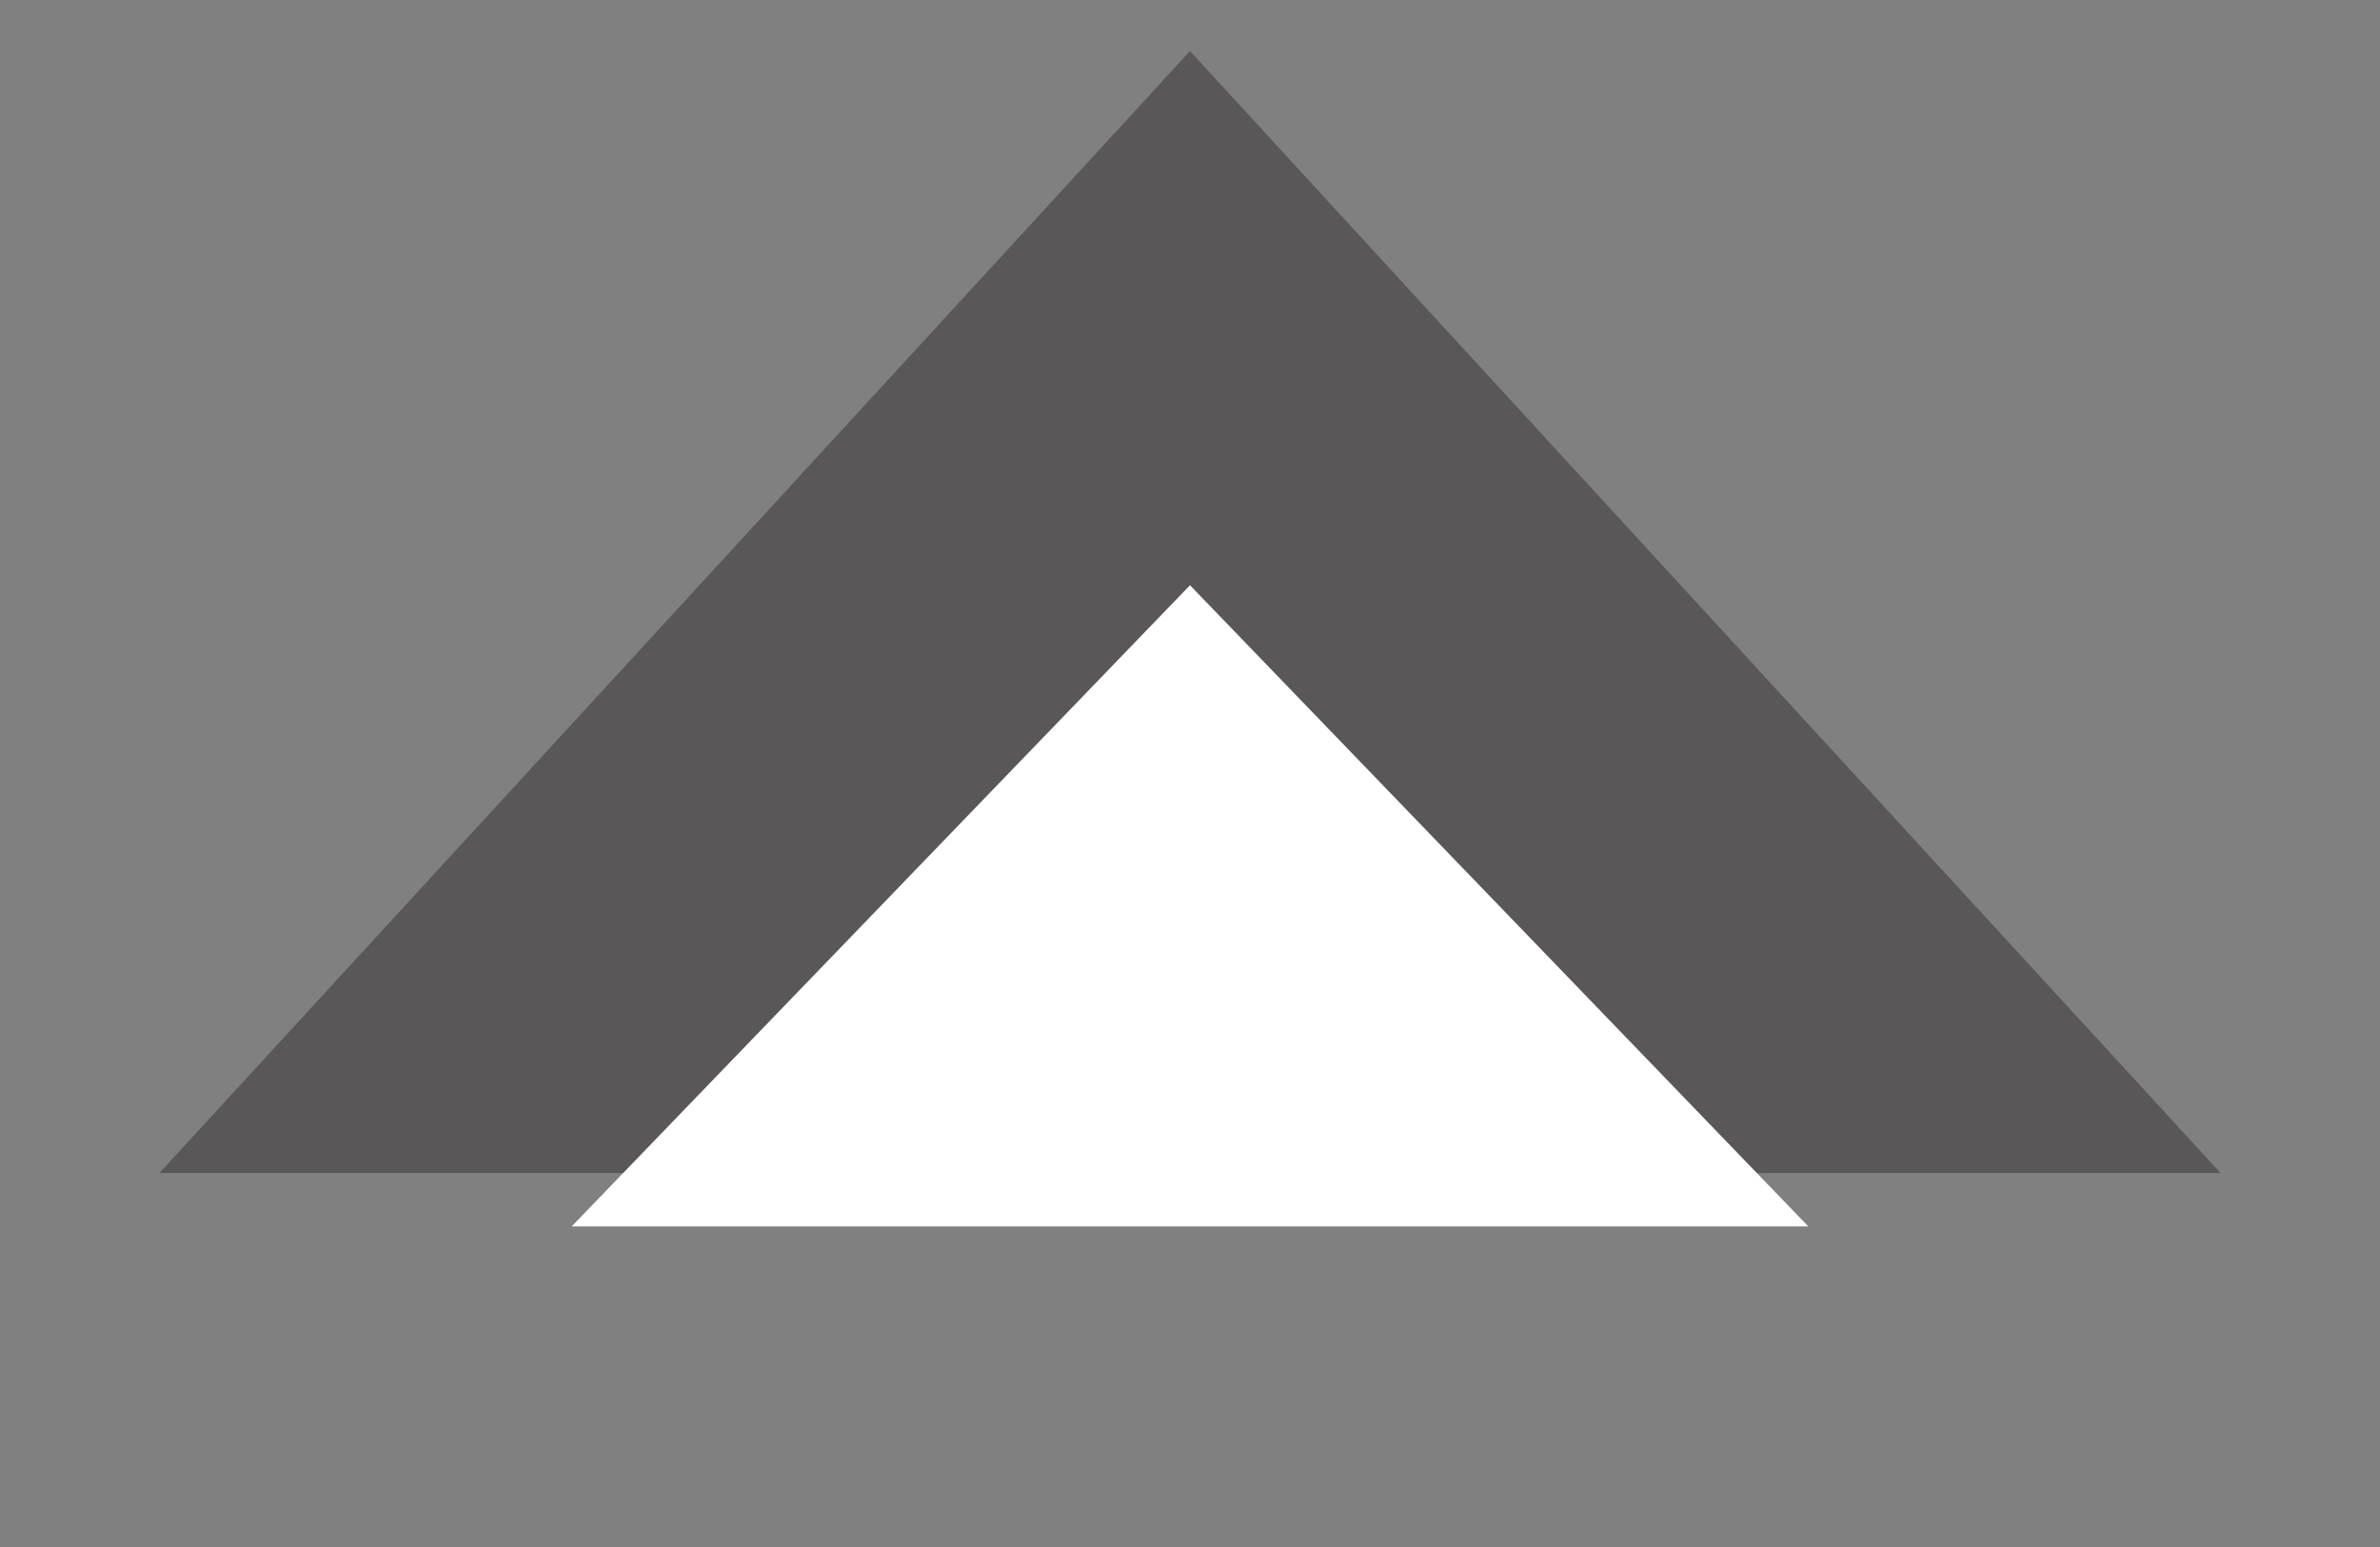 <svg width="20" height="13" viewBox="0 0 20 13" fill="none" xmlns="http://www.w3.org/2000/svg">
<rect x="0" y="0" width="20" height="13" fill="#808080" stroke="none"/>
<path d="M10 0.429L18.66 9.857H1.34L10 0.429Z" fill="#595757"/>
<path d="M10 4.918L15.196 10.306H4.804L10 4.918Z" fill="white"/>
</svg>
